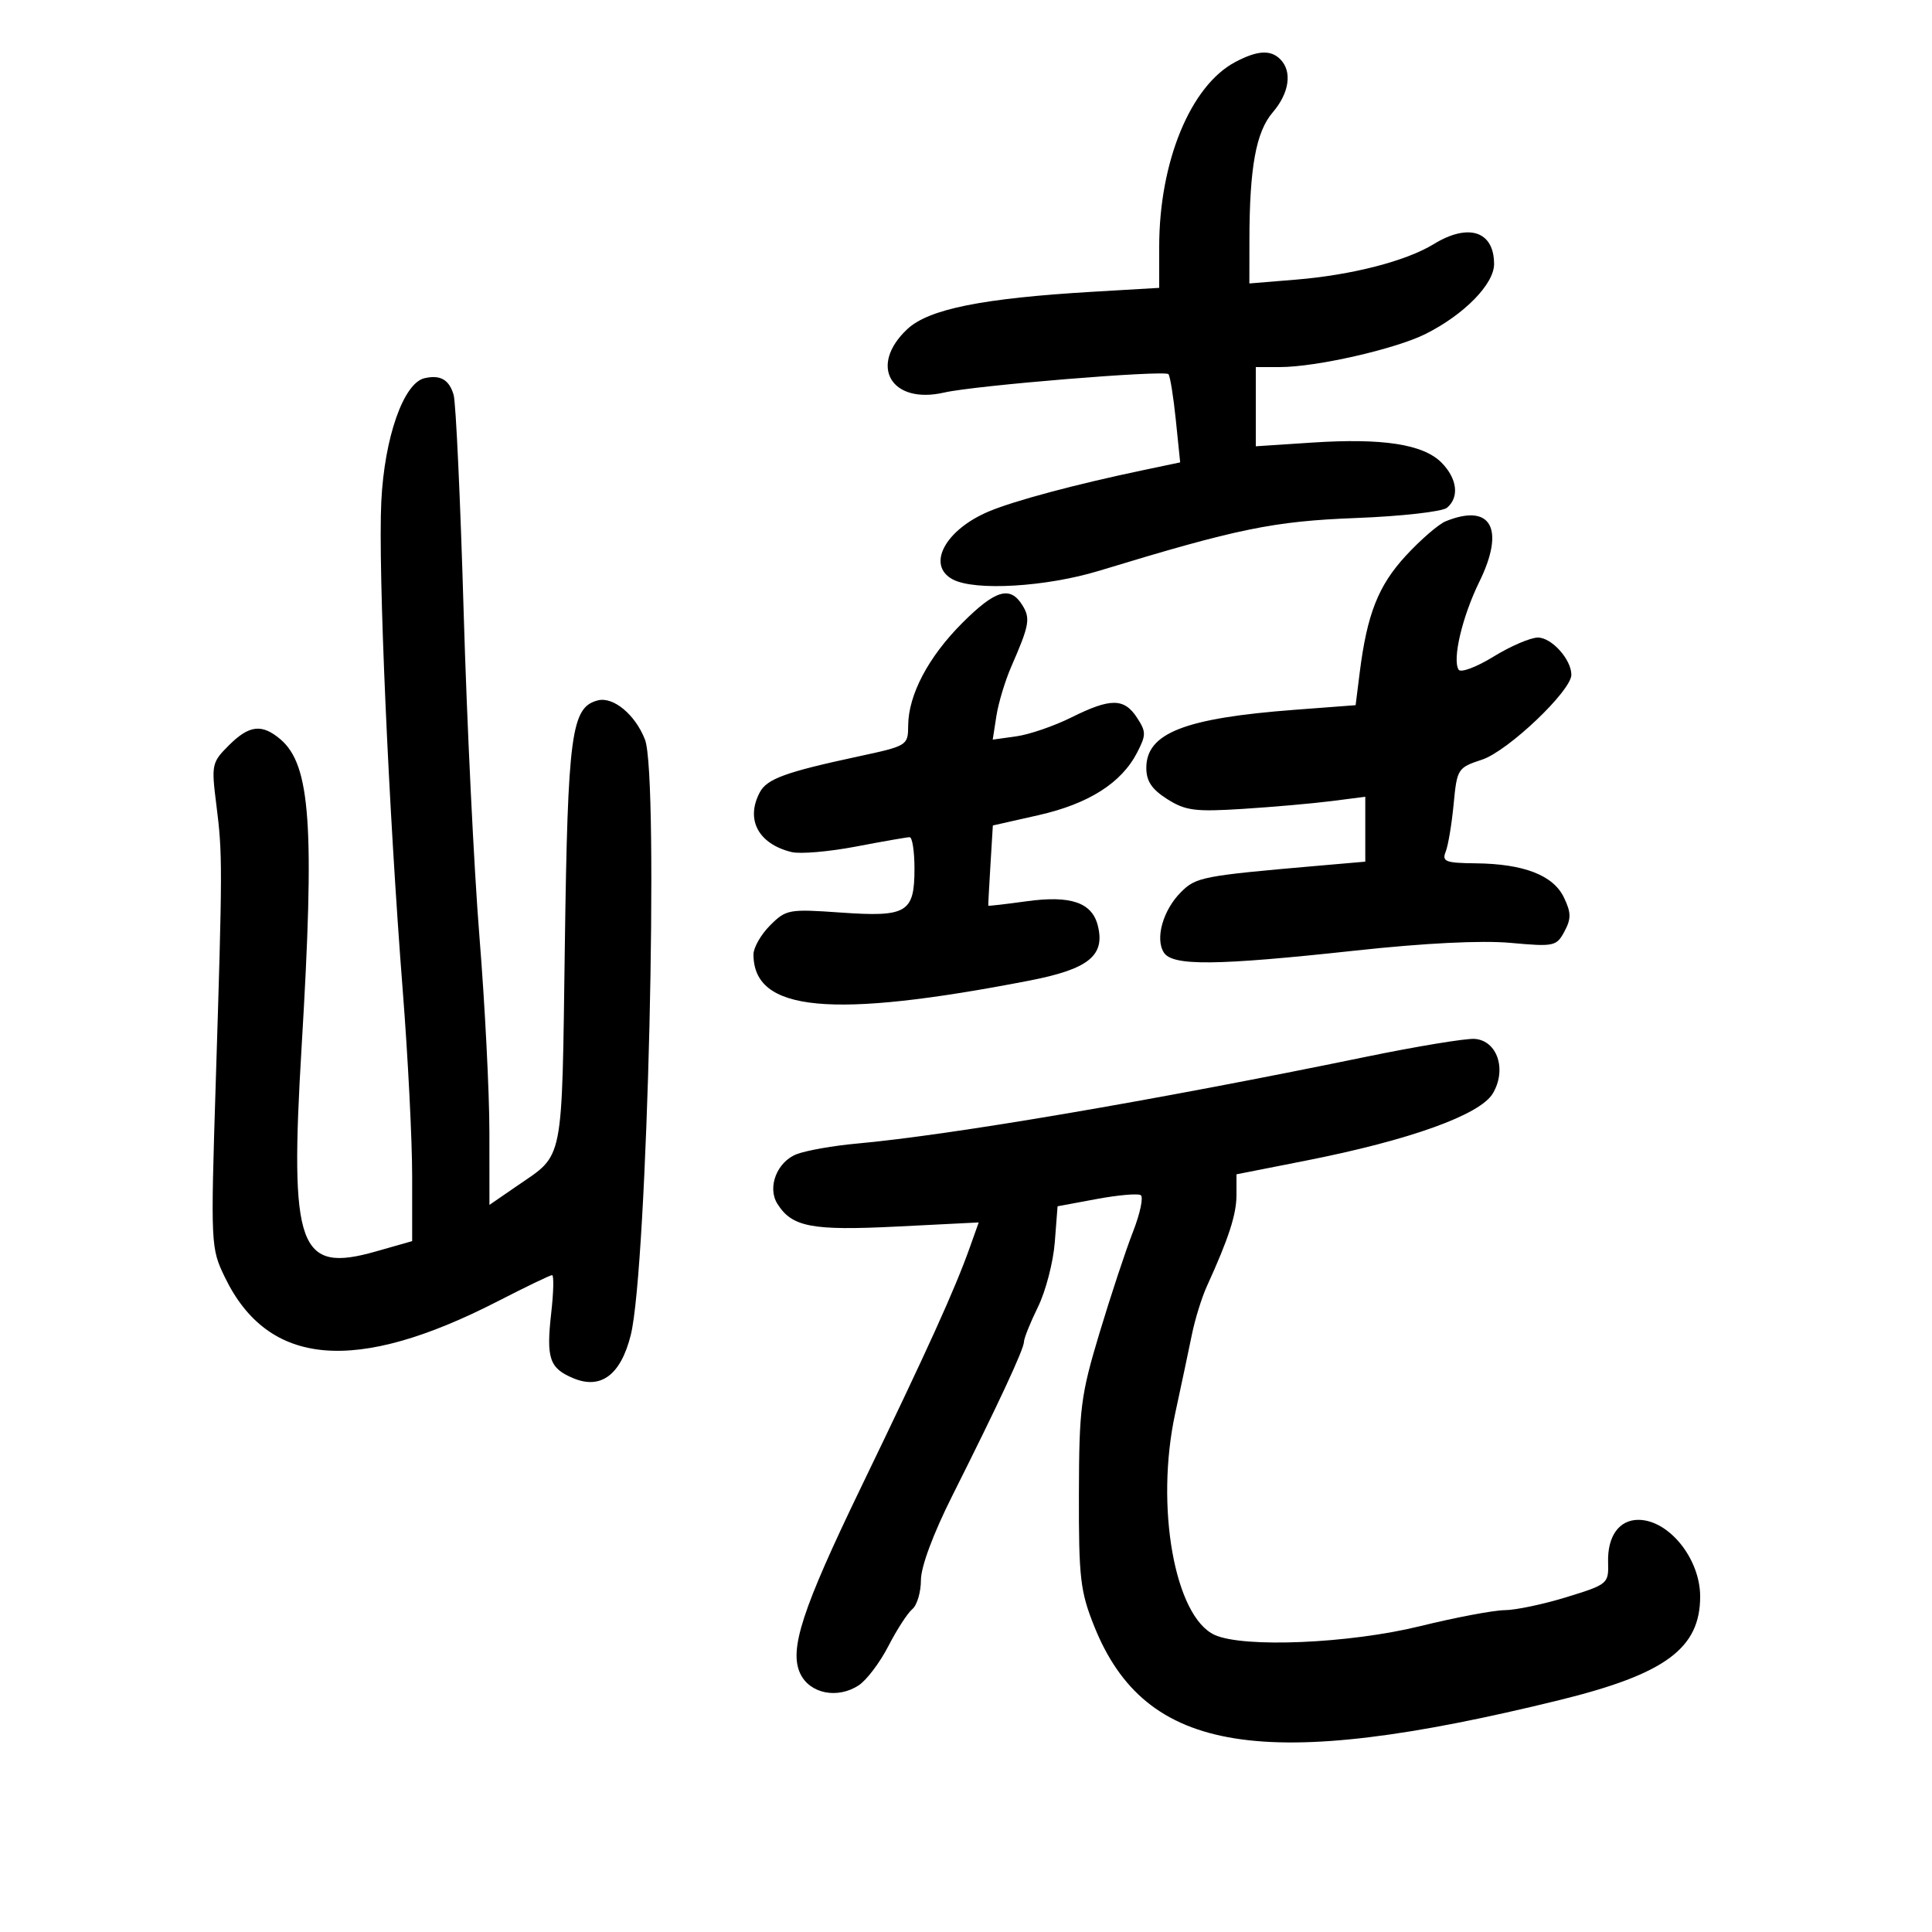 <svg xmlns="http://www.w3.org/2000/svg" width="300" height="300" viewBox="0 0 300 300" version="1.1">
	<path d="M 191.816 9.629 C 184.872 13.295, 180 25.119, 180 38.305 L 180 44.699 169.750 45.301 C 152.572 46.311, 144.225 47.988, 140.897 51.097 C 134.817 56.776, 138.355 62.860, 146.627 60.951 C 151.366 59.857, 180.779 57.446, 181.431 58.098 C 181.689 58.356, 182.205 61.544, 182.578 65.183 L 183.256 71.799 177.378 73.034 C 166.996 75.214, 157.564 77.737, 153.592 79.397 C 146.767 82.249, 143.816 87.761, 147.934 89.965 C 151.357 91.797, 162.425 91.144, 170.698 88.622 C 192.215 82.064, 197.738 80.931, 210.601 80.435 C 217.621 80.164, 223.958 79.450, 224.683 78.848 C 226.643 77.221, 226.280 74.280, 223.813 71.813 C 220.977 68.977, 214.671 68.006, 203.750 68.724 L 195 69.299 195 63.150 L 195 57 198.750 56.999 C 204.377 56.998, 216.677 54.200, 221.362 51.856 C 227.346 48.860, 232 44.113, 232 41.004 C 232 35.893, 228.039 34.588, 222.618 37.912 C 218.336 40.537, 209.904 42.710, 201.250 43.420 L 194 44.014 194.009 37.257 C 194.023 26.001, 195.034 20.468, 197.627 17.451 C 200.211 14.443, 200.688 11.088, 198.800 9.200 C 197.293 7.693, 195.246 7.818, 191.816 9.629 M 65.931 58.723 C 62.665 59.460, 59.694 67.926, 59.208 77.880 C 58.697 88.345, 60.341 125.770, 62.552 153.990 C 63.348 164.160, 64 177.034, 64 182.601 L 64 192.721 58.331 194.334 C 46.357 197.740, 44.955 193.855, 46.837 162.502 C 48.893 128.234, 48.237 118.771, 43.527 114.783 C 40.659 112.354, 38.680 112.593, 35.524 115.749 C 32.876 118.397, 32.805 118.736, 33.598 124.999 C 34.564 132.621, 34.560 134.478, 33.500 168.118 C 32.704 193.397, 32.723 193.796, 34.925 198.346 C 41.651 212.238, 55.189 213.415, 77.349 202.032 C 81.666 199.814, 85.437 198, 85.728 198 C 86.020 198, 85.961 200.627, 85.598 203.837 C 84.793 210.955, 85.309 212.471, 89.066 214.027 C 93.324 215.791, 96.391 213.477, 97.938 207.334 C 100.530 197.039, 102.361 120.542, 100.152 114.846 C 98.647 110.966, 95.229 108.127, 92.819 108.758 C 88.708 109.833, 88.166 113.863, 87.708 146.780 C 87.230 181.123, 87.632 179.093, 80.308 184.132 L 76 187.096 75.993 175.798 C 75.990 169.584, 75.296 155.950, 74.451 145.500 C 73.606 135.050, 72.501 112.325, 71.996 95 C 71.490 77.675, 70.790 62.519, 70.440 61.319 C 69.749 58.953, 68.387 58.169, 65.931 58.723 M 224.488 80.943 C 223.382 81.392, 220.598 83.798, 218.301 86.289 C 214.011 90.943, 212.273 95.355, 211.127 104.500 L 210.500 109.500 201 110.220 C 183.927 111.515, 178 113.838, 178 119.237 C 178 121.299, 178.850 122.568, 181.250 124.087 C 184.090 125.885, 185.573 126.076, 193 125.604 C 197.675 125.307, 203.863 124.762, 206.750 124.393 L 212 123.721 212 128.759 L 212 133.797 204.750 134.427 C 186.707 135.996, 185.724 136.185, 183.378 138.531 C 180.594 141.315, 179.340 145.734, 180.718 147.905 C 182.064 150.024, 188.815 149.956, 210.467 147.606 C 221.180 146.443, 230.052 146.001, 234.535 146.407 C 241.324 147.022, 241.692 146.945, 242.926 144.638 C 243.989 142.651, 243.975 141.720, 242.847 139.363 C 241.192 135.906, 236.619 134.135, 229.143 134.056 C 224.452 134.007, 223.873 133.782, 224.486 132.250 C 224.871 131.287, 225.426 127.965, 225.721 124.868 C 226.244 119.367, 226.347 119.206, 230.137 117.955 C 234.151 116.630, 244 107.272, 244 104.782 C 244 102.402, 240.943 99, 238.804 99 C 237.658 99, 234.551 100.335, 231.899 101.967 C 229.246 103.600, 226.813 104.507, 226.490 103.984 C 225.493 102.371, 227.056 95.753, 229.717 90.323 C 233.752 82.088, 231.523 78.089, 224.488 80.943 M 149.426 96.731 C 144.165 101.993, 141.055 107.883, 141.022 112.650 C 141 115.765, 140.915 115.818, 133.250 117.466 C 121.992 119.886, 119.104 120.936, 117.992 123.014 C 115.728 127.246, 117.740 131.043, 122.920 132.310 C 124.250 132.635, 128.750 132.249, 132.920 131.451 C 137.089 130.653, 140.838 130, 141.250 130 C 141.662 130, 142 132.195, 142 134.878 C 142 141.728, 140.828 142.426, 130.553 141.701 C 122.493 141.132, 122.062 141.210, 119.582 143.691 C 118.162 145.111, 117 147.141, 117 148.202 C 117 157.106, 129.018 158.246, 159.842 152.267 C 169.033 150.484, 171.638 148.391, 170.469 143.731 C 169.564 140.126, 166.250 139, 159.360 139.955 C 156.137 140.401, 153.482 140.707, 153.460 140.633 C 153.438 140.560, 153.589 137.728, 153.794 134.339 L 154.169 128.179 161.254 126.579 C 169.030 124.823, 174.125 121.593, 176.566 116.872 C 177.988 114.123, 177.985 113.627, 176.542 111.424 C 174.546 108.378, 172.440 108.375, 166.342 111.411 C 163.679 112.737, 159.846 114.053, 157.825 114.336 L 154.150 114.850 154.720 111.175 C 155.033 109.154, 156.075 105.700, 157.036 103.500 C 159.849 97.060, 160.034 96.028, 158.743 93.960 C 156.843 90.918, 154.560 91.597, 149.426 96.731 M 212 164.124 C 179.116 170.898, 147.635 176.259, 133 177.579 C 129.425 177.901, 125.257 178.634, 123.737 179.209 C 120.674 180.367, 119.104 184.345, 120.701 186.905 C 122.966 190.534, 126.026 191.121, 139.237 190.459 L 151.975 189.820 150.606 193.660 C 148.234 200.313, 144.150 209.321, 133.676 231 C 124.543 249.904, 122.500 256.179, 124.270 259.890 C 125.753 263, 130.049 263.853, 133.345 261.693 C 134.564 260.895, 136.634 258.156, 137.945 255.607 C 139.256 253.058, 140.930 250.473, 141.664 249.864 C 142.399 249.254, 143 247.227, 143 245.359 C 143 243.288, 144.907 238.164, 147.886 232.231 C 155.027 218.009, 159 209.476, 159 208.359 C 159 207.818, 159.980 205.379, 161.177 202.938 C 162.375 200.497, 163.549 195.983, 163.786 192.906 L 164.218 187.313 170.258 186.189 C 173.580 185.571, 176.671 185.297, 177.127 185.579 C 177.584 185.861, 177.041 188.433, 175.921 191.296 C 174.801 194.158, 172.463 201.225, 170.725 207 C 167.817 216.661, 167.562 218.658, 167.532 232 C 167.503 245.017, 167.745 247.113, 169.900 252.500 C 177.858 272.390, 196.166 275.297, 242.195 263.977 C 258.593 259.945, 264 255.959, 264 247.903 C 264 242.034, 259.134 236, 254.400 236 C 251.412 236, 249.591 238.551, 249.705 242.579 C 249.800 245.914, 249.674 246.020, 243.295 247.990 C 239.717 249.096, 235.374 250.012, 233.645 250.026 C 231.915 250.041, 226 251.159, 220.500 252.512 C 209.533 255.210, 193.091 255.910, 188.614 253.870 C 182.407 251.042, 179.356 233.952, 182.478 219.500 C 183.428 215.100, 184.601 209.561, 185.084 207.192 C 185.566 204.822, 186.617 201.447, 187.418 199.692 C 190.792 192.300, 192 188.572, 192 185.552 L 192 182.348 202.819 180.213 C 218.921 177.036, 229.830 173.113, 231.804 169.790 C 234.005 166.086, 232.503 161.576, 228.982 161.318 C 227.617 161.219, 219.975 162.481, 212 164.124" stroke="none" fill="black" fill-rule="evenodd"/>
</svg>